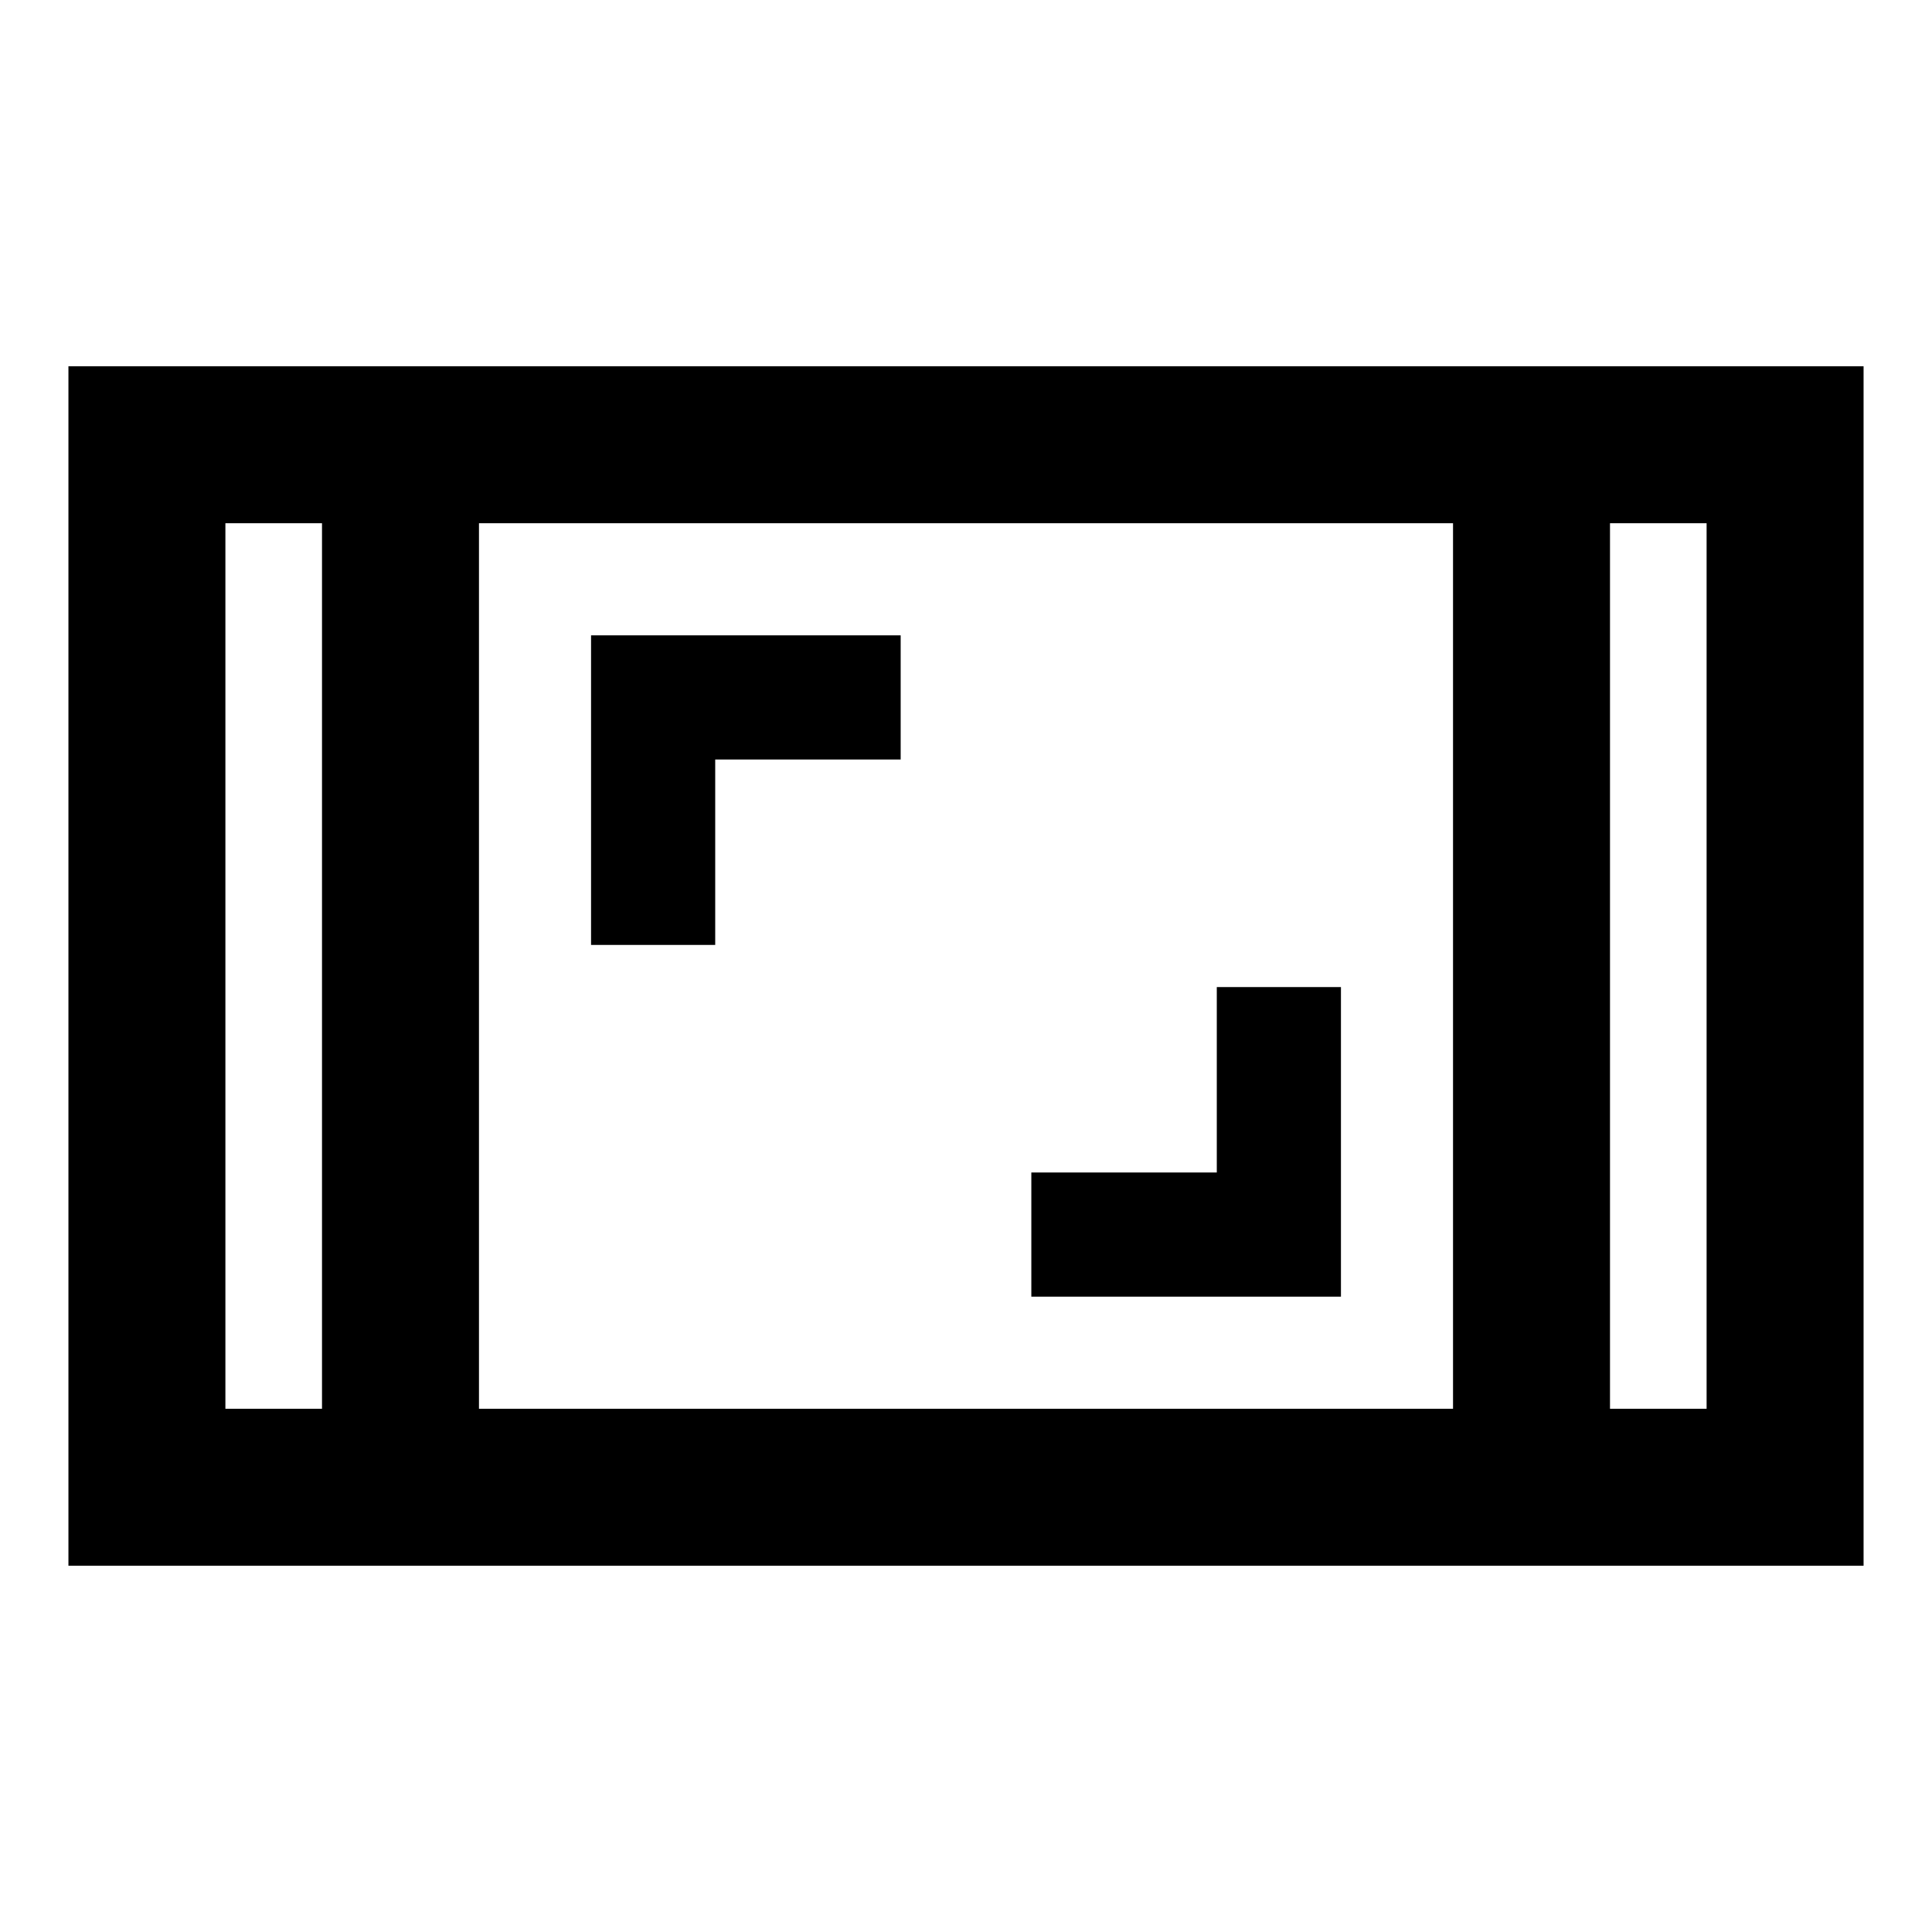<svg xmlns="http://www.w3.org/2000/svg" height="20" viewBox="0 -960 960 960" width="20"><path d="M34.002-182.001v-595.998h891.997v595.998H34.001ZM160-700H112v440h48.001v-440Zm77.998 440h484.002v-440H237.999v440Zm562-440v440H848v-440h-48.001Zm0 0H848h-48.001Zm-639.998 0H112h48.001Zm352.462 384.307h153.845v-153.845h-61.692v92.154h-92.153v61.691ZM293.692-490.462h61.692v-92.154h92.153v-61.691H293.692v153.845Z"/></svg>